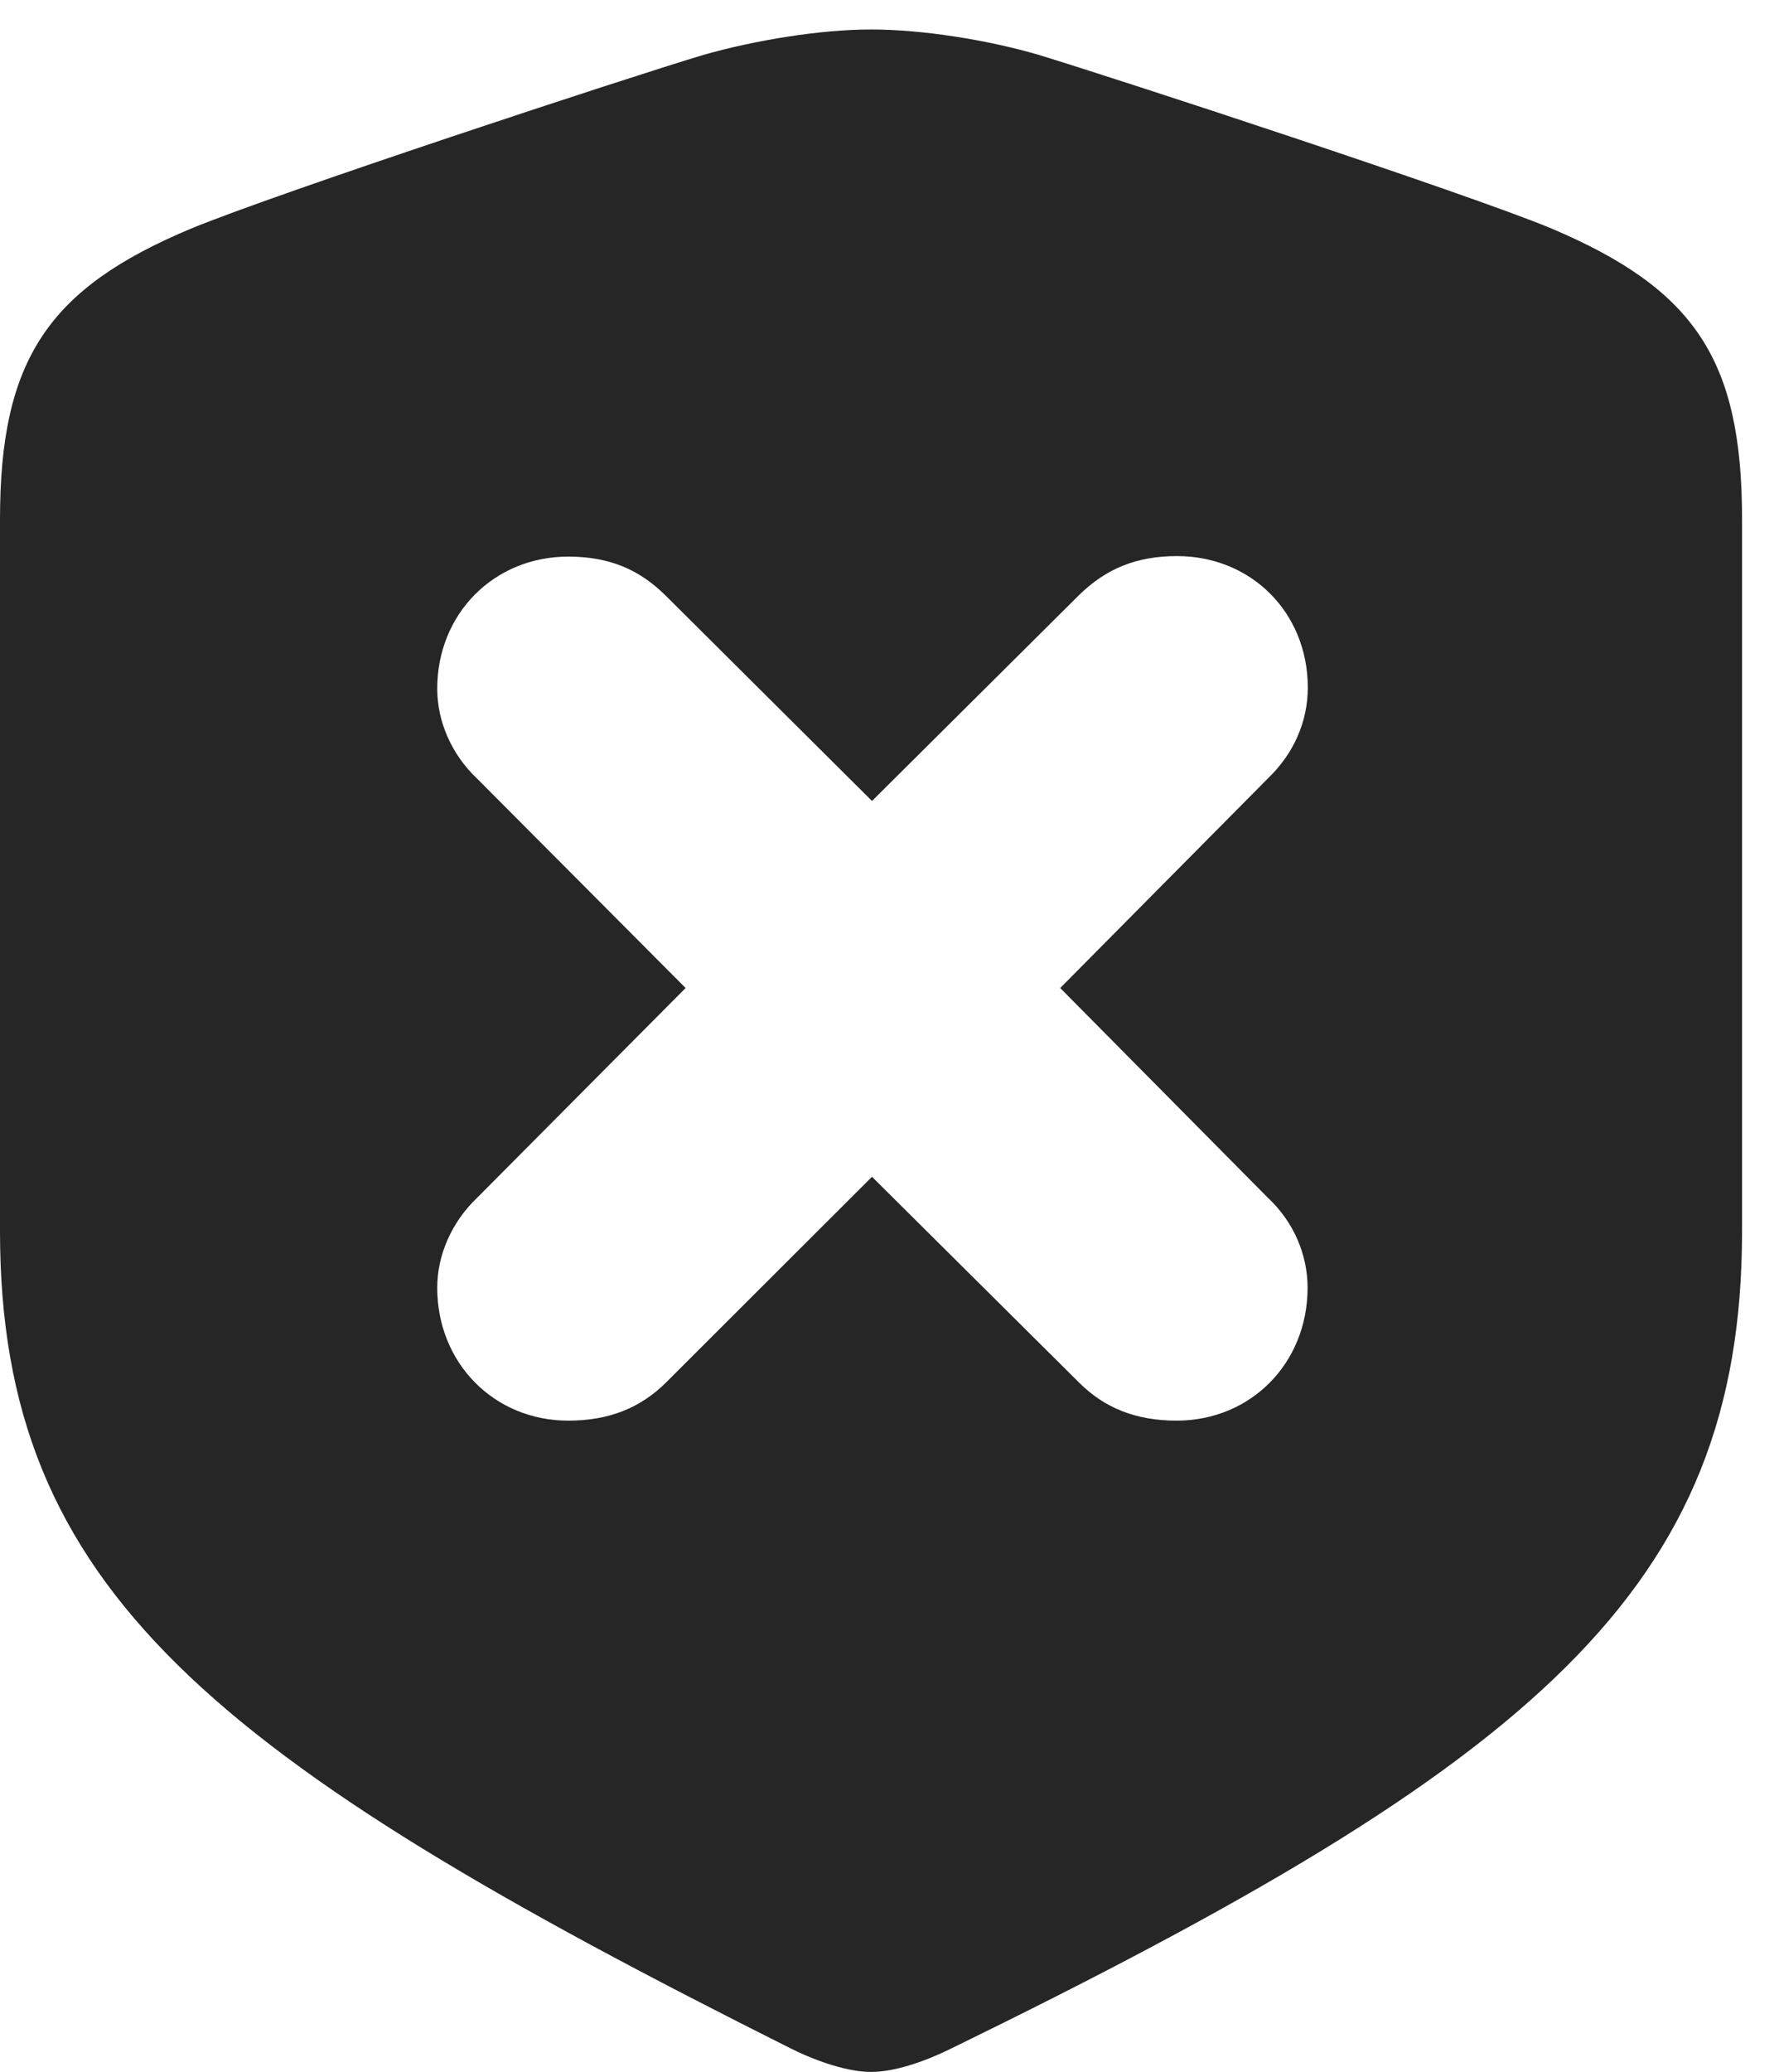 <?xml version="1.0" encoding="UTF-8"?>
<!--Generator: Apple Native CoreSVG 326-->
<!DOCTYPE svg PUBLIC "-//W3C//DTD SVG 1.1//EN" "http://www.w3.org/Graphics/SVG/1.1/DTD/svg11.dtd">
<svg version="1.1" xmlns="http://www.w3.org/2000/svg" xmlns:xlink="http://www.w3.org/1999/xlink"
       viewBox="0 0 17.382 20.239">
       <g>
              <rect height="20.239" opacity="0" width="17.382" x="0" y="0" />
              <path d="M10.149 0.536C10.916 0.77 14.315 1.882 15.159 2.232C16.561 2.827 17.021 3.515 17.021 5.073L17.021 12.026C17.021 15.524 15.003 17.225 9.282 20.016C9.023 20.143 8.734 20.239 8.511 20.239C8.295 20.239 8.001 20.145 7.739 20.016C2.056 17.171 0 15.524 0 12.026L0 5.073C0 3.515 0.469 2.817 1.869 2.232C2.713 1.884 6.105 0.766 6.874 0.536C7.382 0.391 8.021 0.288 8.511 0.288C9.008 0.288 9.647 0.389 10.149 0.536ZM10.548 5.808L8.52 7.824L6.504 5.818C6.244 5.56 5.949 5.437 5.552 5.437C4.827 5.437 4.272 5.995 4.272 6.728C4.272 7.047 4.412 7.371 4.663 7.607L6.699 9.651L4.663 11.699C4.412 11.938 4.272 12.26 4.272 12.579C4.272 13.314 4.827 13.877 5.552 13.877C5.949 13.877 6.258 13.754 6.511 13.501L8.52 11.495L10.539 13.501C10.79 13.754 11.1 13.877 11.496 13.877C12.223 13.877 12.776 13.314 12.776 12.579C12.776 12.257 12.641 11.935 12.385 11.697L10.359 9.651L12.387 7.605C12.645 7.357 12.778 7.045 12.778 6.716C12.778 5.985 12.226 5.432 11.5 5.432C11.106 5.432 10.811 5.553 10.548 5.808Z"
                     fill="currentColor" fill-opacity="0.85" />
       </g>
</svg>
